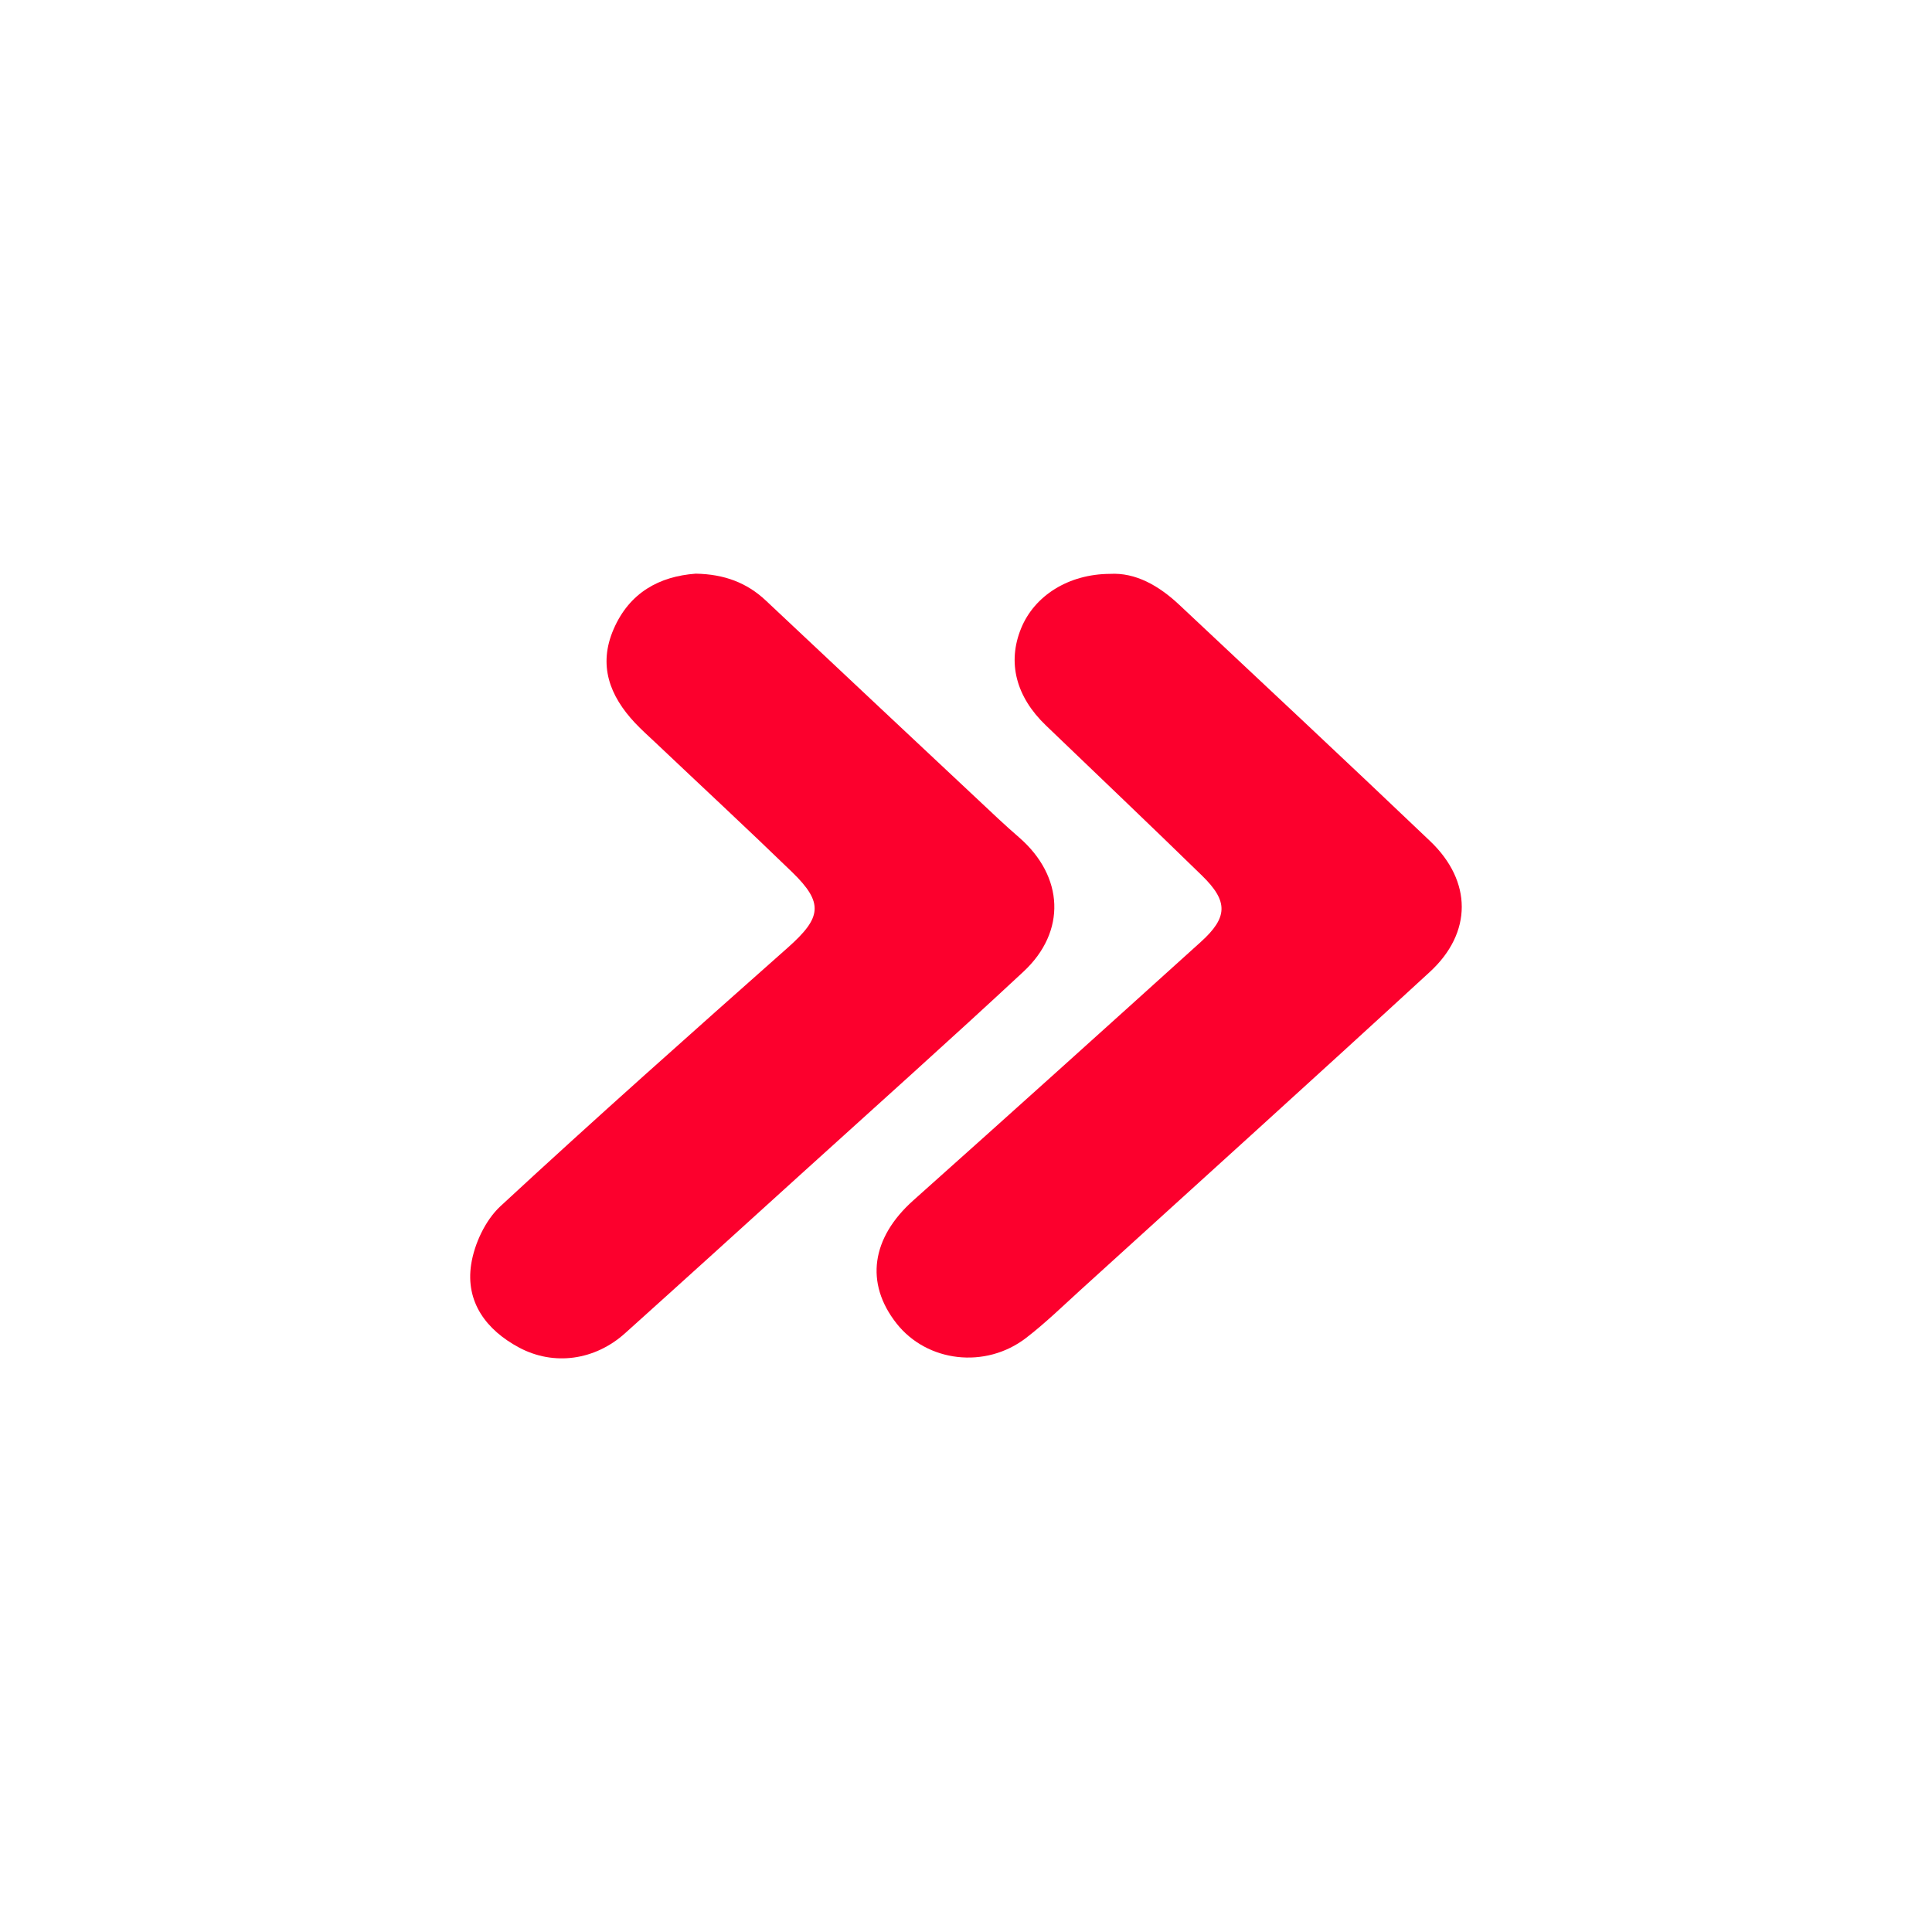 <?xml version="1.0" encoding="UTF-8"?>
<svg id="Layer_1" xmlns="http://www.w3.org/2000/svg" viewBox="0 0 290.81 290.81">
  <defs>
    <style>
      .cls-1 {
        fill: #fc002d;
      }

      .cls-2 {
        fill: #fff;
      }
    </style>
  </defs>
  <path class="cls-2" d="M0,0v290.81h290.81V0H0Z"/>
  <g id="YUd55B">
    <g>
      <path class="cls-1" d="M167.08,86.38c3.86-.22,7.35,1.77,10.43,4.66,12.61,11.84,25.25,23.64,37.77,35.58,6.32,6.03,6.36,13.77-.05,19.67-17.46,16.06-35.06,31.96-52.62,47.91-2.68,2.44-5.29,4.98-8.15,7.18-6.13,4.72-14.92,3.66-19.51-2.17-4.8-6.09-3.77-12.91,2.53-18.53,14.47-12.91,28.88-25.9,43.27-38.9,4.09-3.69,4.15-6.11.19-9.97-7.78-7.59-15.66-15.08-23.5-22.61-4.52-4.33-5.84-9.48-3.74-14.62,2-4.9,7.11-8.17,13.38-8.2Z"/>
      <path class="cls-1" d="M104.74,86.35c4.27.08,7.67,1.35,10.54,4.05,11.66,10.97,23.34,21.92,35.02,32.87,1.02.96,2.08,1.89,3.13,2.81,6.7,5.84,7.13,14.13.62,20.18-11.12,10.35-22.45,20.47-33.7,30.67-8.74,7.93-17.48,15.86-26.26,23.75-4.52,4.07-10.7,4.97-15.97,2.15-4.93-2.64-8.07-6.84-7.2-12.51.48-3.1,2.13-6.64,4.4-8.75,14.23-13.18,28.74-26.05,43.25-38.92,5.11-4.53,5.46-6.73.64-11.4-6.8-6.59-13.74-13.02-20.61-19.53-1.02-.96-2.07-1.9-3.03-2.92-3.8-4.06-5.56-8.66-3.21-14.09,2.39-5.53,6.91-7.96,12.36-8.36Z"/>
    </g>
  </g>
</svg>